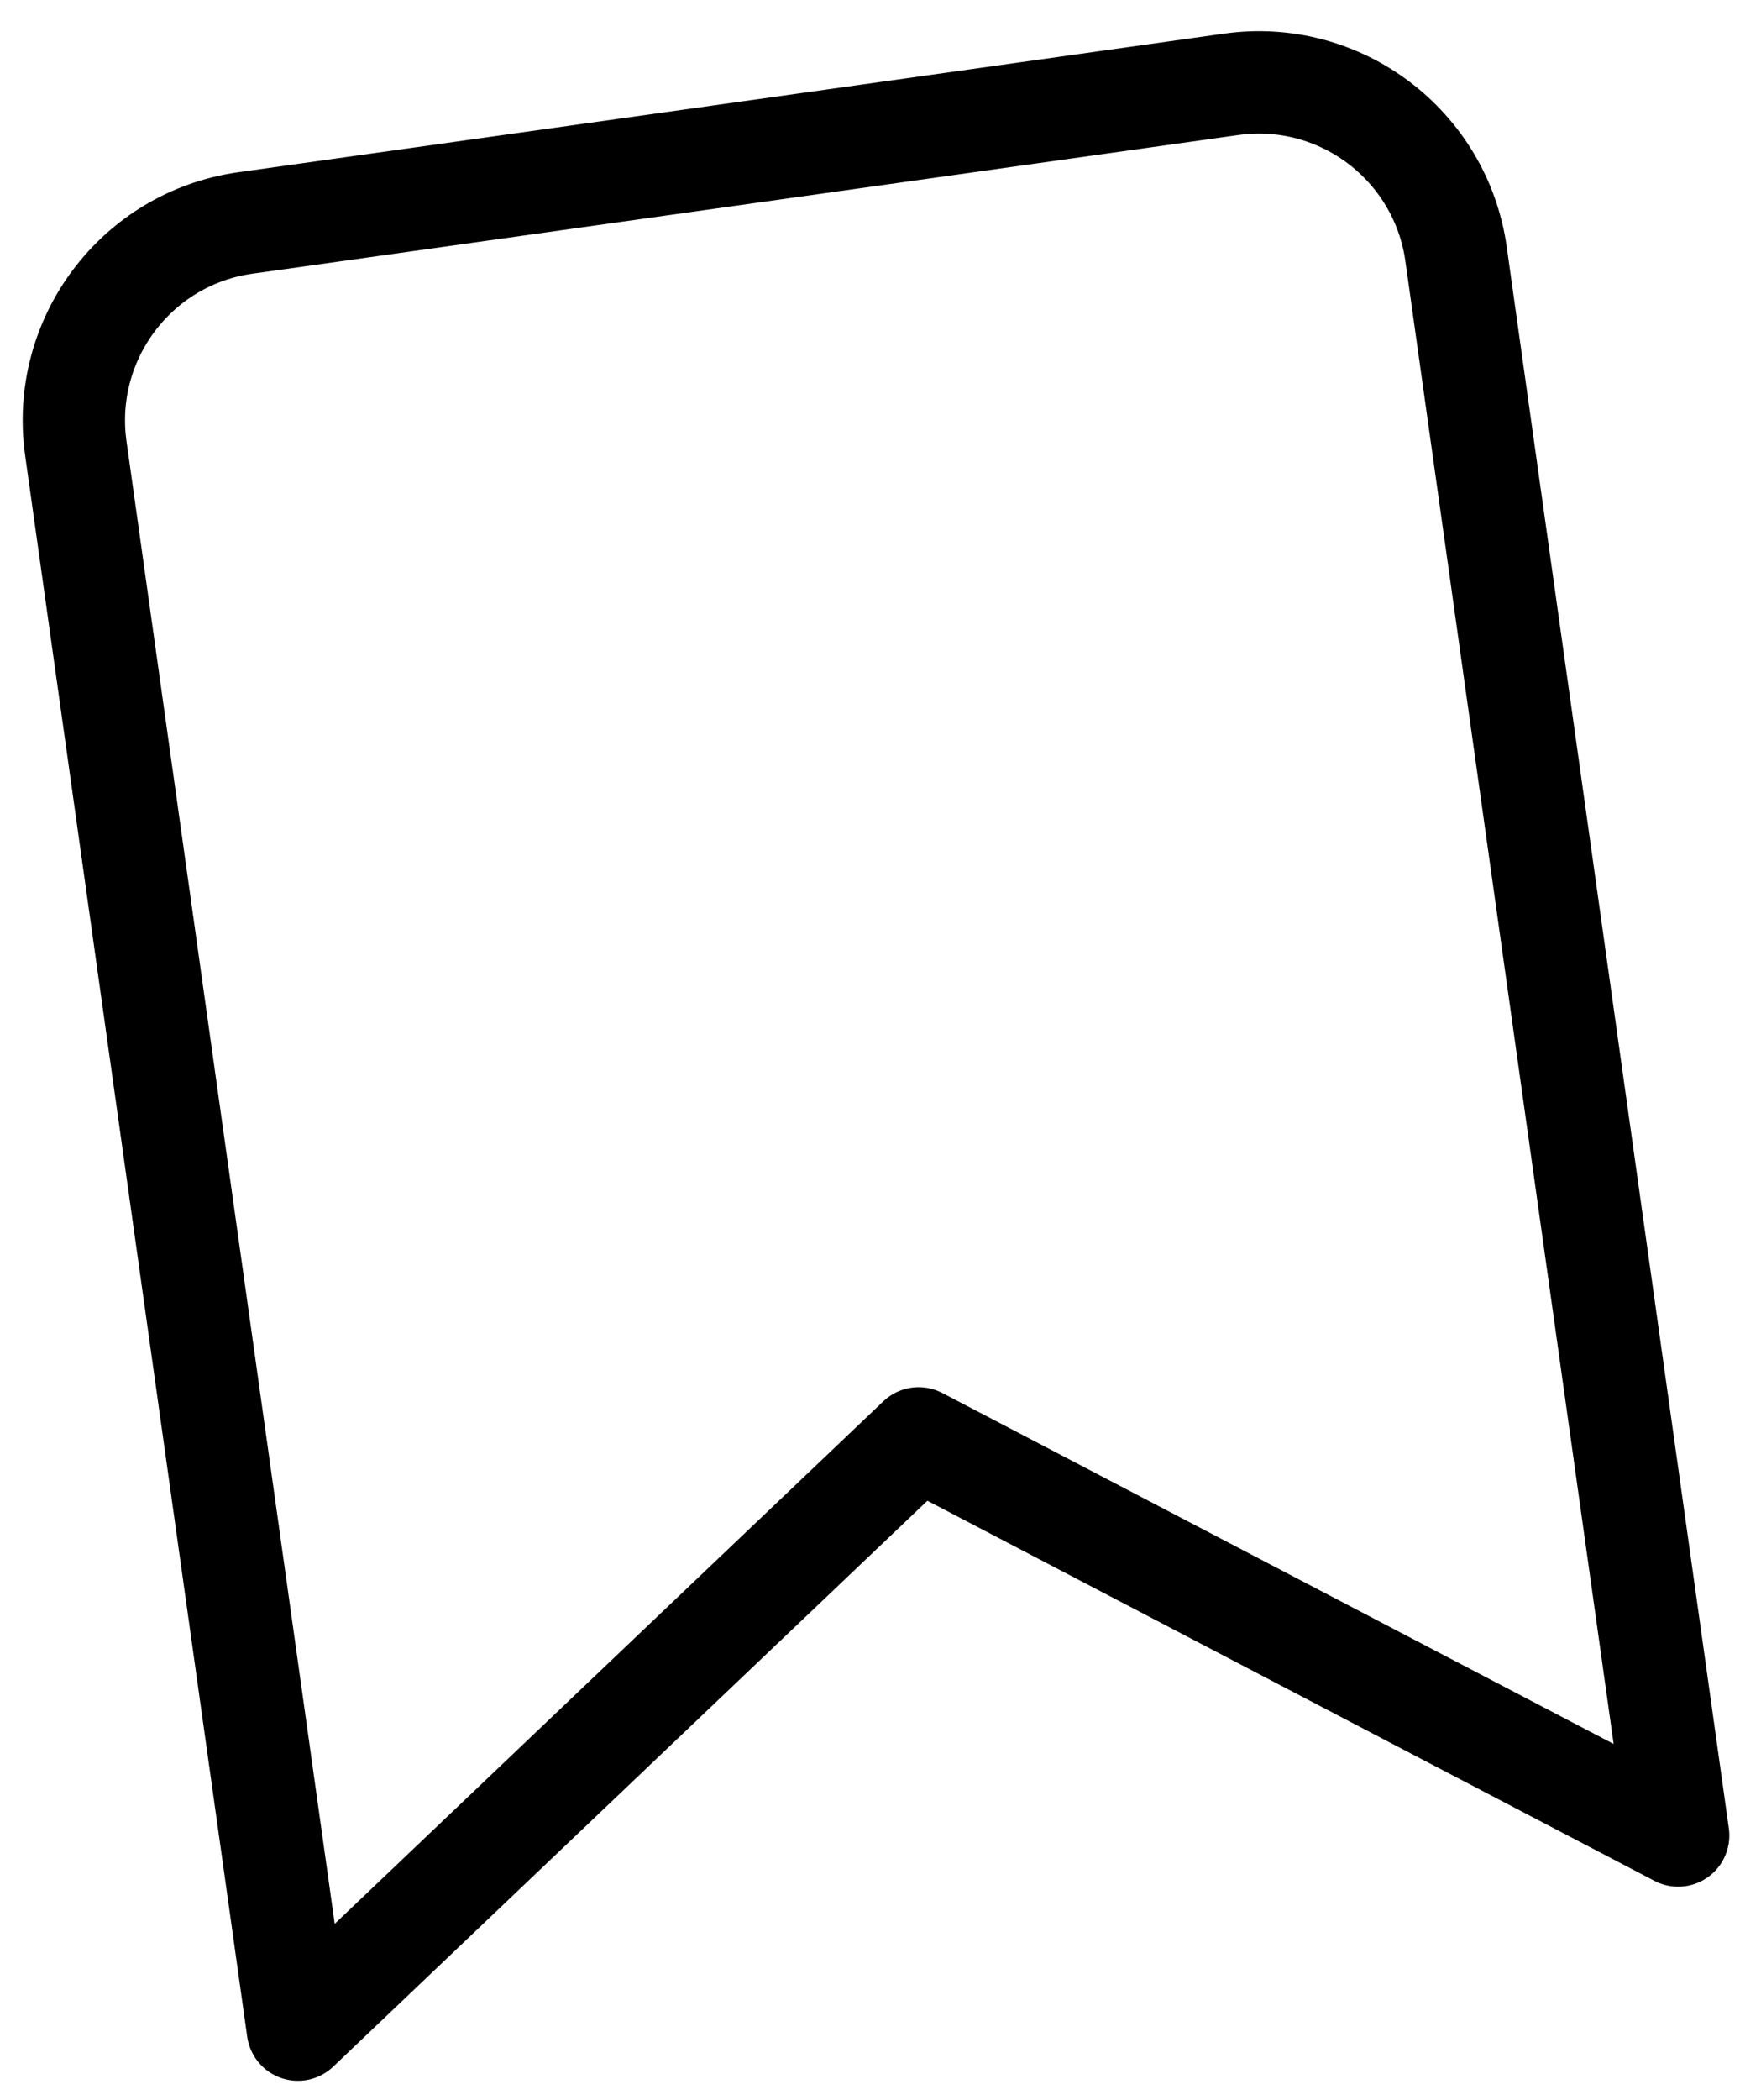 <?xml version="1.0" encoding="UTF-8"?>
<svg width="34px" height="41px" viewBox="0 0 34 41" version="1.1" xmlns="http://www.w3.org/2000/svg" xmlns:xlink="http://www.w3.org/1999/xlink">
    <!-- Generator: Sketch 45.2 (43514) - http://www.bohemiancoding.com/sketch -->
    <title>icon-bookmark</title>
    <desc>Created with Sketch.</desc>
    <defs></defs>
    <g id="Page-1" stroke="none" stroke-width="1" fill="none" fill-rule="evenodd" stroke-linecap="round" stroke-linejoin="round">
        <g id="Desktop-HD" transform="translate(-178, -1907)" stroke="#000000" stroke-width="2">
            <g id="experience" transform="translate(127, 1625)">
                <g id="icons">
                    <g id="bookmark" transform="translate(68.308, 302.772) rotate(-8) translate(-68.308, -302.772) translate(54.308, 284.772)">
                        <path d="M27.236,35.075 L13.618,25.332 L0,35.075 L0,3.897 C0,1.745 1.742,0 3.891,0 L23.345,0 C25.494,0 27.236,1.745 27.236,3.897 L27.236,35.075 Z" id="Shape"></path>
                    </g>
                </g>
            </g>
        </g>
    </g>
</svg>